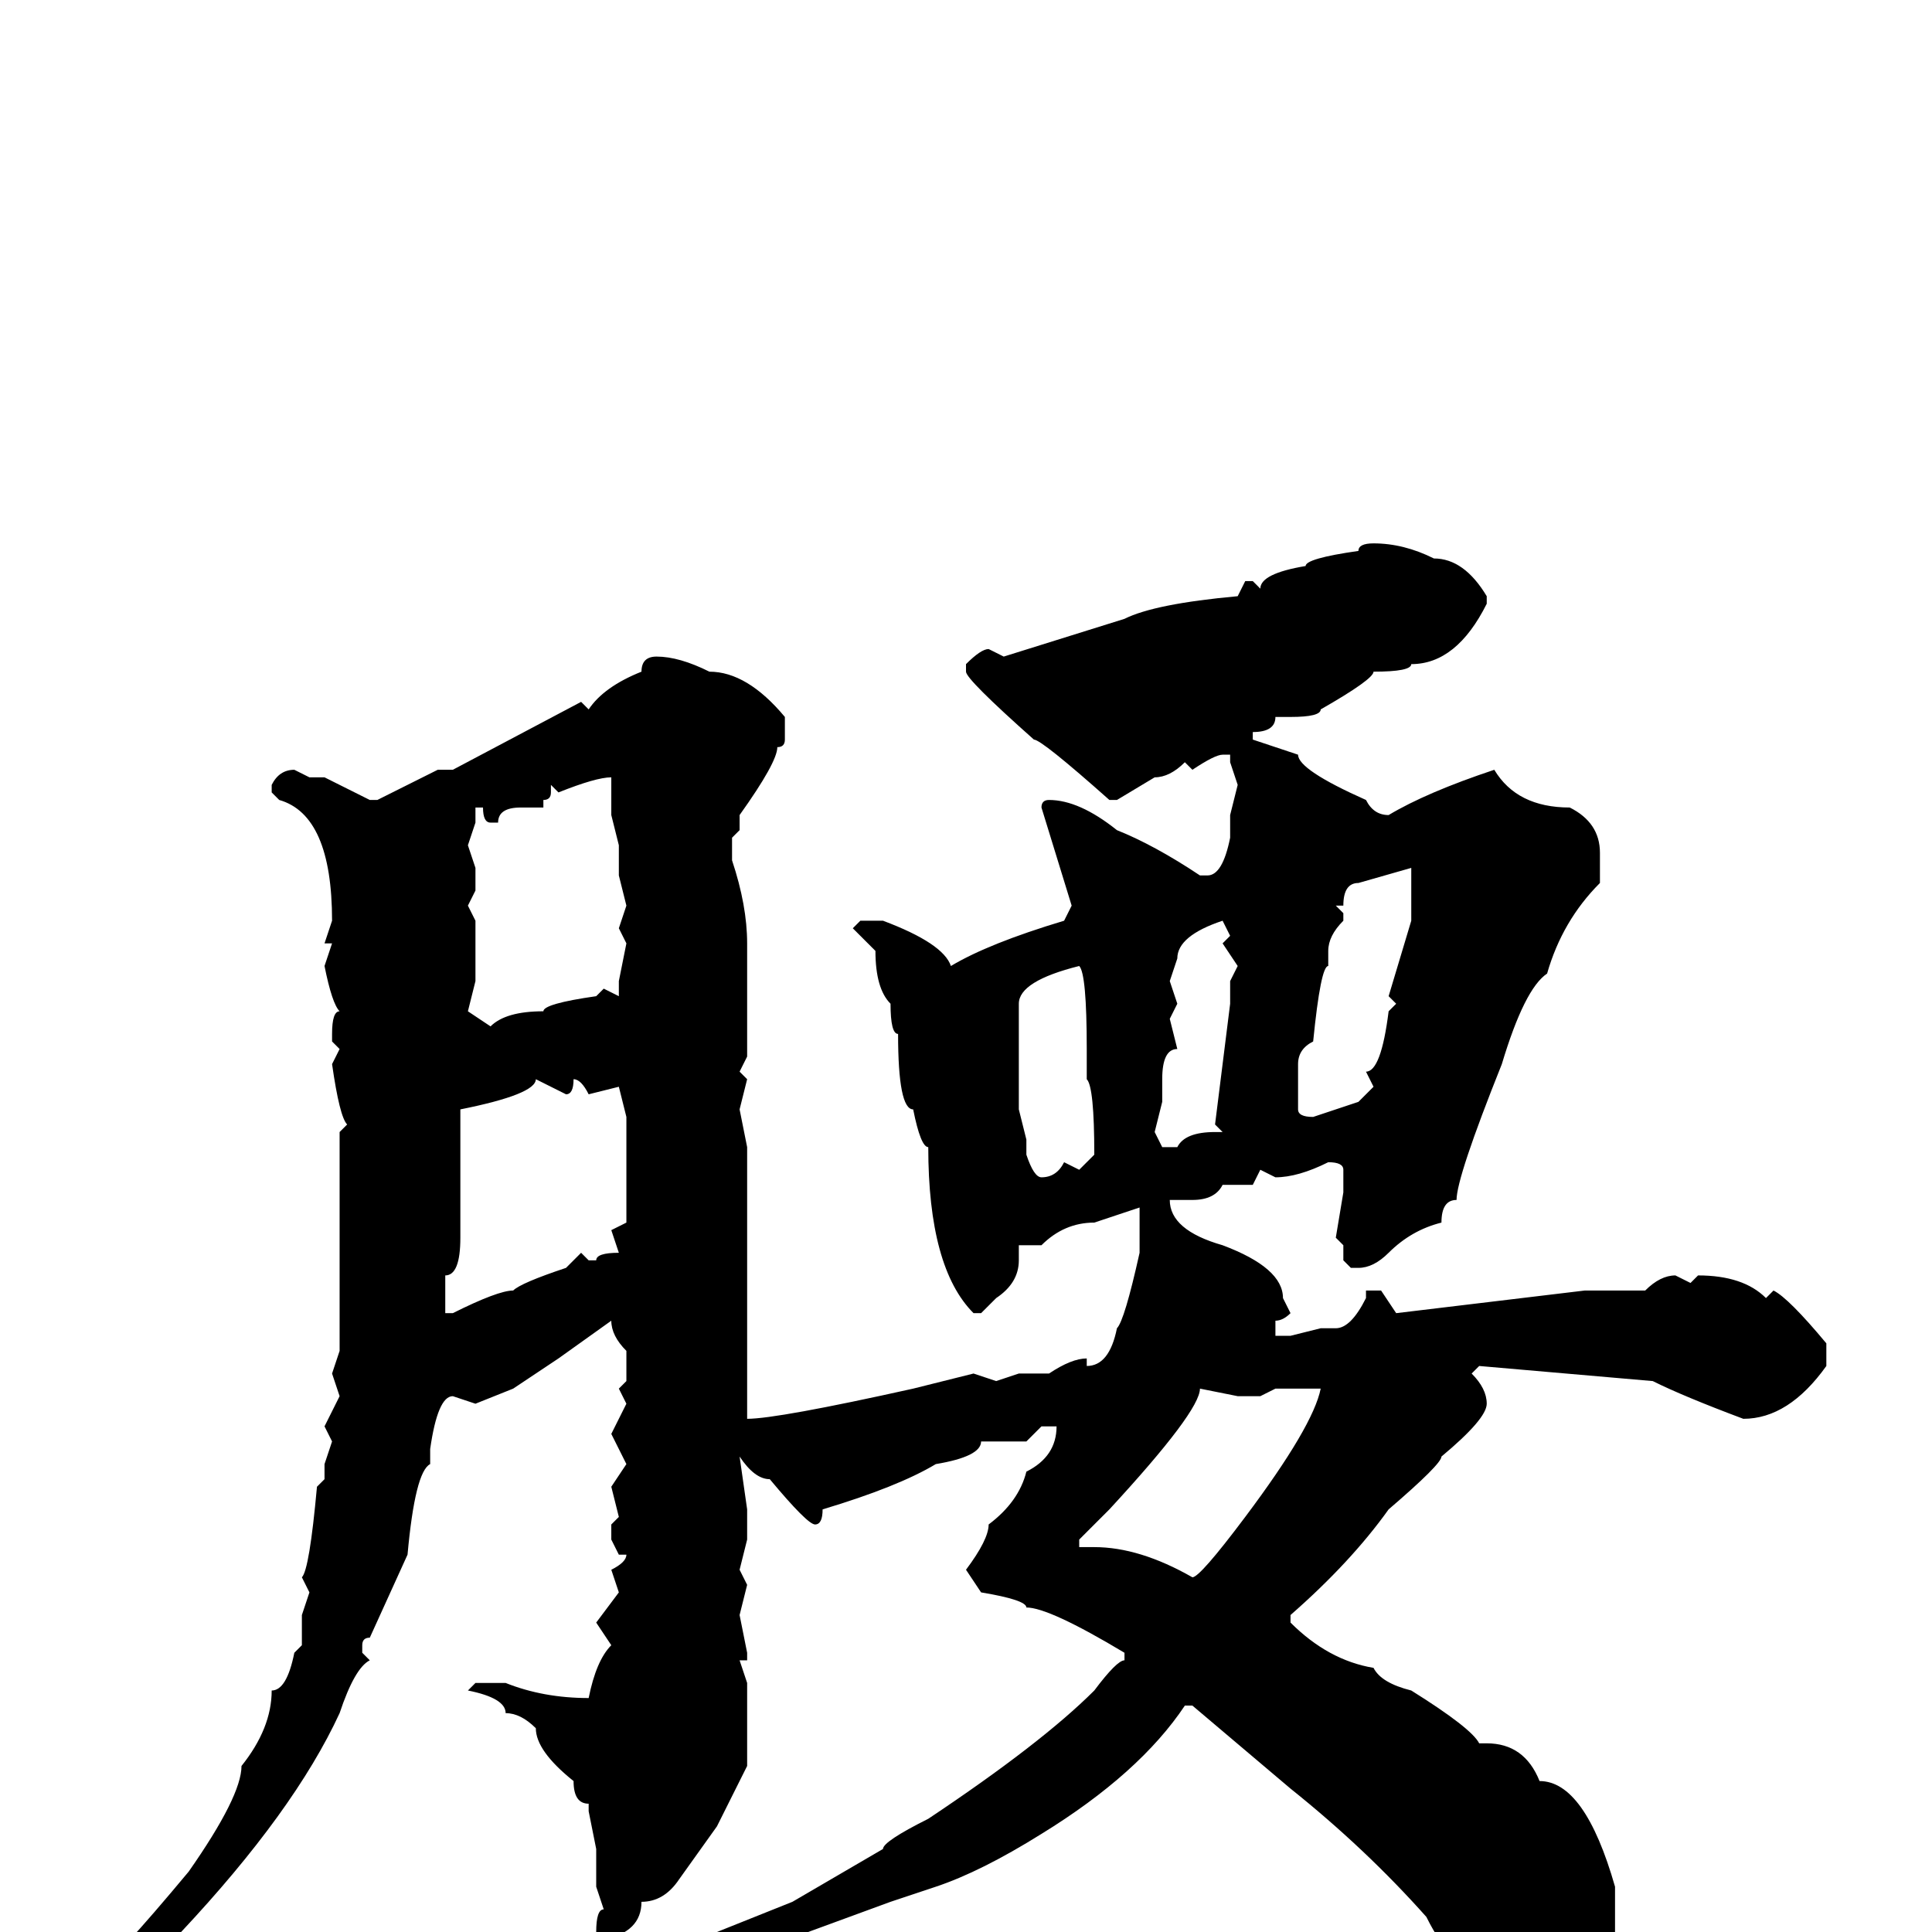 <svg xmlns="http://www.w3.org/2000/svg" viewBox="0 -256 256 256">
	<path fill="#000000" d="M182 -184Q186 -184 190 -182Q194 -182 197 -177V-176Q193 -168 187 -168Q187 -167 182 -167Q182 -166 175 -162Q175 -161 171 -161H169Q169 -159 166 -159V-158L172 -156Q172 -154 181 -150Q182 -148 184 -148Q189 -151 198 -154Q201 -149 208 -149Q212 -147 212 -143V-139Q207 -134 205 -127Q202 -125 199 -115Q193 -100 193 -97Q191 -97 191 -94Q187 -93 184 -90Q182 -88 180 -88H179L178 -89V-91L177 -92L178 -98V-101Q178 -102 176 -102Q172 -100 169 -100L167 -101L166 -99H164H162Q161 -97 158 -97H155Q155 -93 162 -91Q170 -88 170 -84L171 -82Q170 -81 169 -81V-79H171L175 -80H177Q179 -80 181 -84V-85H183L185 -82L210 -85H212H216H218Q220 -87 222 -87L224 -86L225 -87Q231 -87 234 -84L235 -85Q237 -84 242 -78V-75Q237 -68 231 -68Q223 -71 219 -73L196 -75L195 -74Q197 -72 197 -70Q197 -68 191 -63Q191 -62 184 -56Q179 -49 171 -42V-41Q176 -36 182 -35Q183 -33 187 -32Q195 -27 196 -25H197Q202 -25 204 -20Q210 -20 214 -6V0Q214 4 206 9Q192 6 192 2Q191 2 189 -2Q181 -11 171 -19L158 -30H157Q151 -21 138 -13Q130 -8 124 -6L118 -4L88 7L87 8H85V7V4L105 -4L117 -11Q117 -12 123 -15Q138 -25 145 -32Q148 -36 149 -36V-37Q139 -43 136 -43Q136 -44 130 -45L128 -48Q131 -52 131 -54Q135 -57 136 -61Q140 -63 140 -67H138L136 -65H130Q130 -63 124 -62Q119 -59 109 -56Q109 -54 108 -54Q107 -54 102 -60Q100 -60 98 -63L99 -56V-52L98 -48L99 -46L98 -42L99 -37V-36H98L99 -33V-22L95 -14L90 -7Q88 -4 85 -4Q85 0 80 1L79 0Q79 -3 80 -3L79 -6V-11L78 -16V-17Q76 -17 76 -20Q71 -24 71 -27Q69 -29 67 -29Q67 -31 62 -32L63 -33H67Q72 -31 78 -31Q79 -36 81 -38L79 -41L82 -45L81 -48Q83 -49 83 -50H82L81 -52V-54L82 -55L81 -59L83 -62L81 -66L83 -70L82 -72L83 -73V-77Q81 -79 81 -81L74 -76L68 -72L63 -70L60 -71Q58 -71 57 -64V-62Q55 -61 54 -50L49 -39Q48 -39 48 -38V-37L49 -36Q47 -35 45 -29Q39 -16 24 0L15 7H14Q13 7 13 5Q15 4 25 -8Q32 -18 32 -22Q36 -27 36 -32Q38 -32 39 -37L40 -38V-42L41 -45L40 -47Q41 -48 42 -59L43 -60V-62L44 -65L43 -67L45 -71L44 -74L45 -77V-79V-86V-89V-99V-106L46 -107Q45 -108 44 -115L45 -117L44 -118V-119Q44 -122 45 -122Q44 -123 43 -128L44 -131H43L44 -134Q44 -148 37 -150L36 -151V-152Q37 -154 39 -154L41 -153H43L49 -150H50L58 -154H60L77 -163L78 -162Q80 -165 85 -167Q85 -169 87 -169Q90 -169 94 -167Q99 -167 104 -161V-158Q104 -157 103 -157Q103 -155 98 -148V-146L97 -145V-142Q99 -136 99 -131V-116L98 -114L99 -113L98 -109L99 -104V-69V-68Q103 -68 121 -72L129 -74L132 -73L135 -74H136H139Q142 -76 144 -76V-75Q147 -75 148 -80Q149 -81 151 -90V-93V-95V-96L145 -94Q141 -94 138 -91H135V-89Q135 -86 132 -84L130 -82H129Q123 -88 123 -104Q122 -104 121 -109Q119 -109 119 -119Q118 -119 118 -123Q116 -125 116 -130L113 -133L114 -134H117Q125 -131 126 -128Q131 -131 141 -134L142 -136L138 -149Q138 -150 139 -150Q143 -150 148 -146Q153 -144 159 -140H160Q162 -140 163 -145V-147V-148L164 -152L163 -155V-156H162Q161 -156 158 -154L157 -155Q155 -153 153 -153L148 -150H147Q138 -158 137 -158Q128 -166 128 -167V-168Q130 -170 131 -170L133 -169L149 -174Q153 -176 164 -177L165 -179H166L167 -178Q167 -180 173 -181Q173 -182 180 -183Q180 -184 182 -184ZM74 -151L73 -152V-151Q73 -150 72 -150V-149H69Q66 -149 66 -147H65Q64 -147 64 -149H63V-147L62 -144L63 -141V-138L62 -136L63 -134V-131V-129V-126L62 -122L65 -120Q67 -122 72 -122Q72 -123 79 -124L80 -125L82 -124V-126L83 -131L82 -133L83 -136L82 -140V-144L81 -148V-153Q79 -153 74 -151ZM177 -136L178 -135V-134Q176 -132 176 -130V-128Q175 -128 174 -118Q172 -117 172 -115V-109Q172 -108 174 -108L180 -110L182 -112L181 -114Q183 -114 184 -122L185 -123L184 -124L187 -134V-140V-141L180 -139Q178 -139 178 -136ZM155 -126L156 -123L155 -121L156 -117Q154 -117 154 -113V-110L153 -106L154 -104H156Q157 -106 161 -106H162L161 -107L163 -123V-125V-126L164 -128L162 -131L163 -132L162 -134Q156 -132 156 -129ZM135 -123V-121V-117V-114V-113V-112V-109L136 -105V-104V-103Q137 -100 138 -100Q140 -100 141 -102L143 -101L145 -103Q145 -112 144 -113V-117Q144 -127 143 -128Q135 -126 135 -123ZM71 -113Q71 -111 61 -109V-107V-96V-94V-92Q61 -87 59 -87V-84V-82H60Q66 -85 68 -85Q69 -86 75 -88L77 -90L78 -89H79Q79 -90 82 -90L81 -93L83 -94V-107V-108L82 -112L78 -111Q77 -113 76 -113Q76 -111 75 -111ZM167 -71H164L159 -72Q159 -69 147 -56L143 -52V-51H145Q151 -51 158 -47Q159 -47 165 -55Q174 -67 175 -72H169Z"/>
</svg>